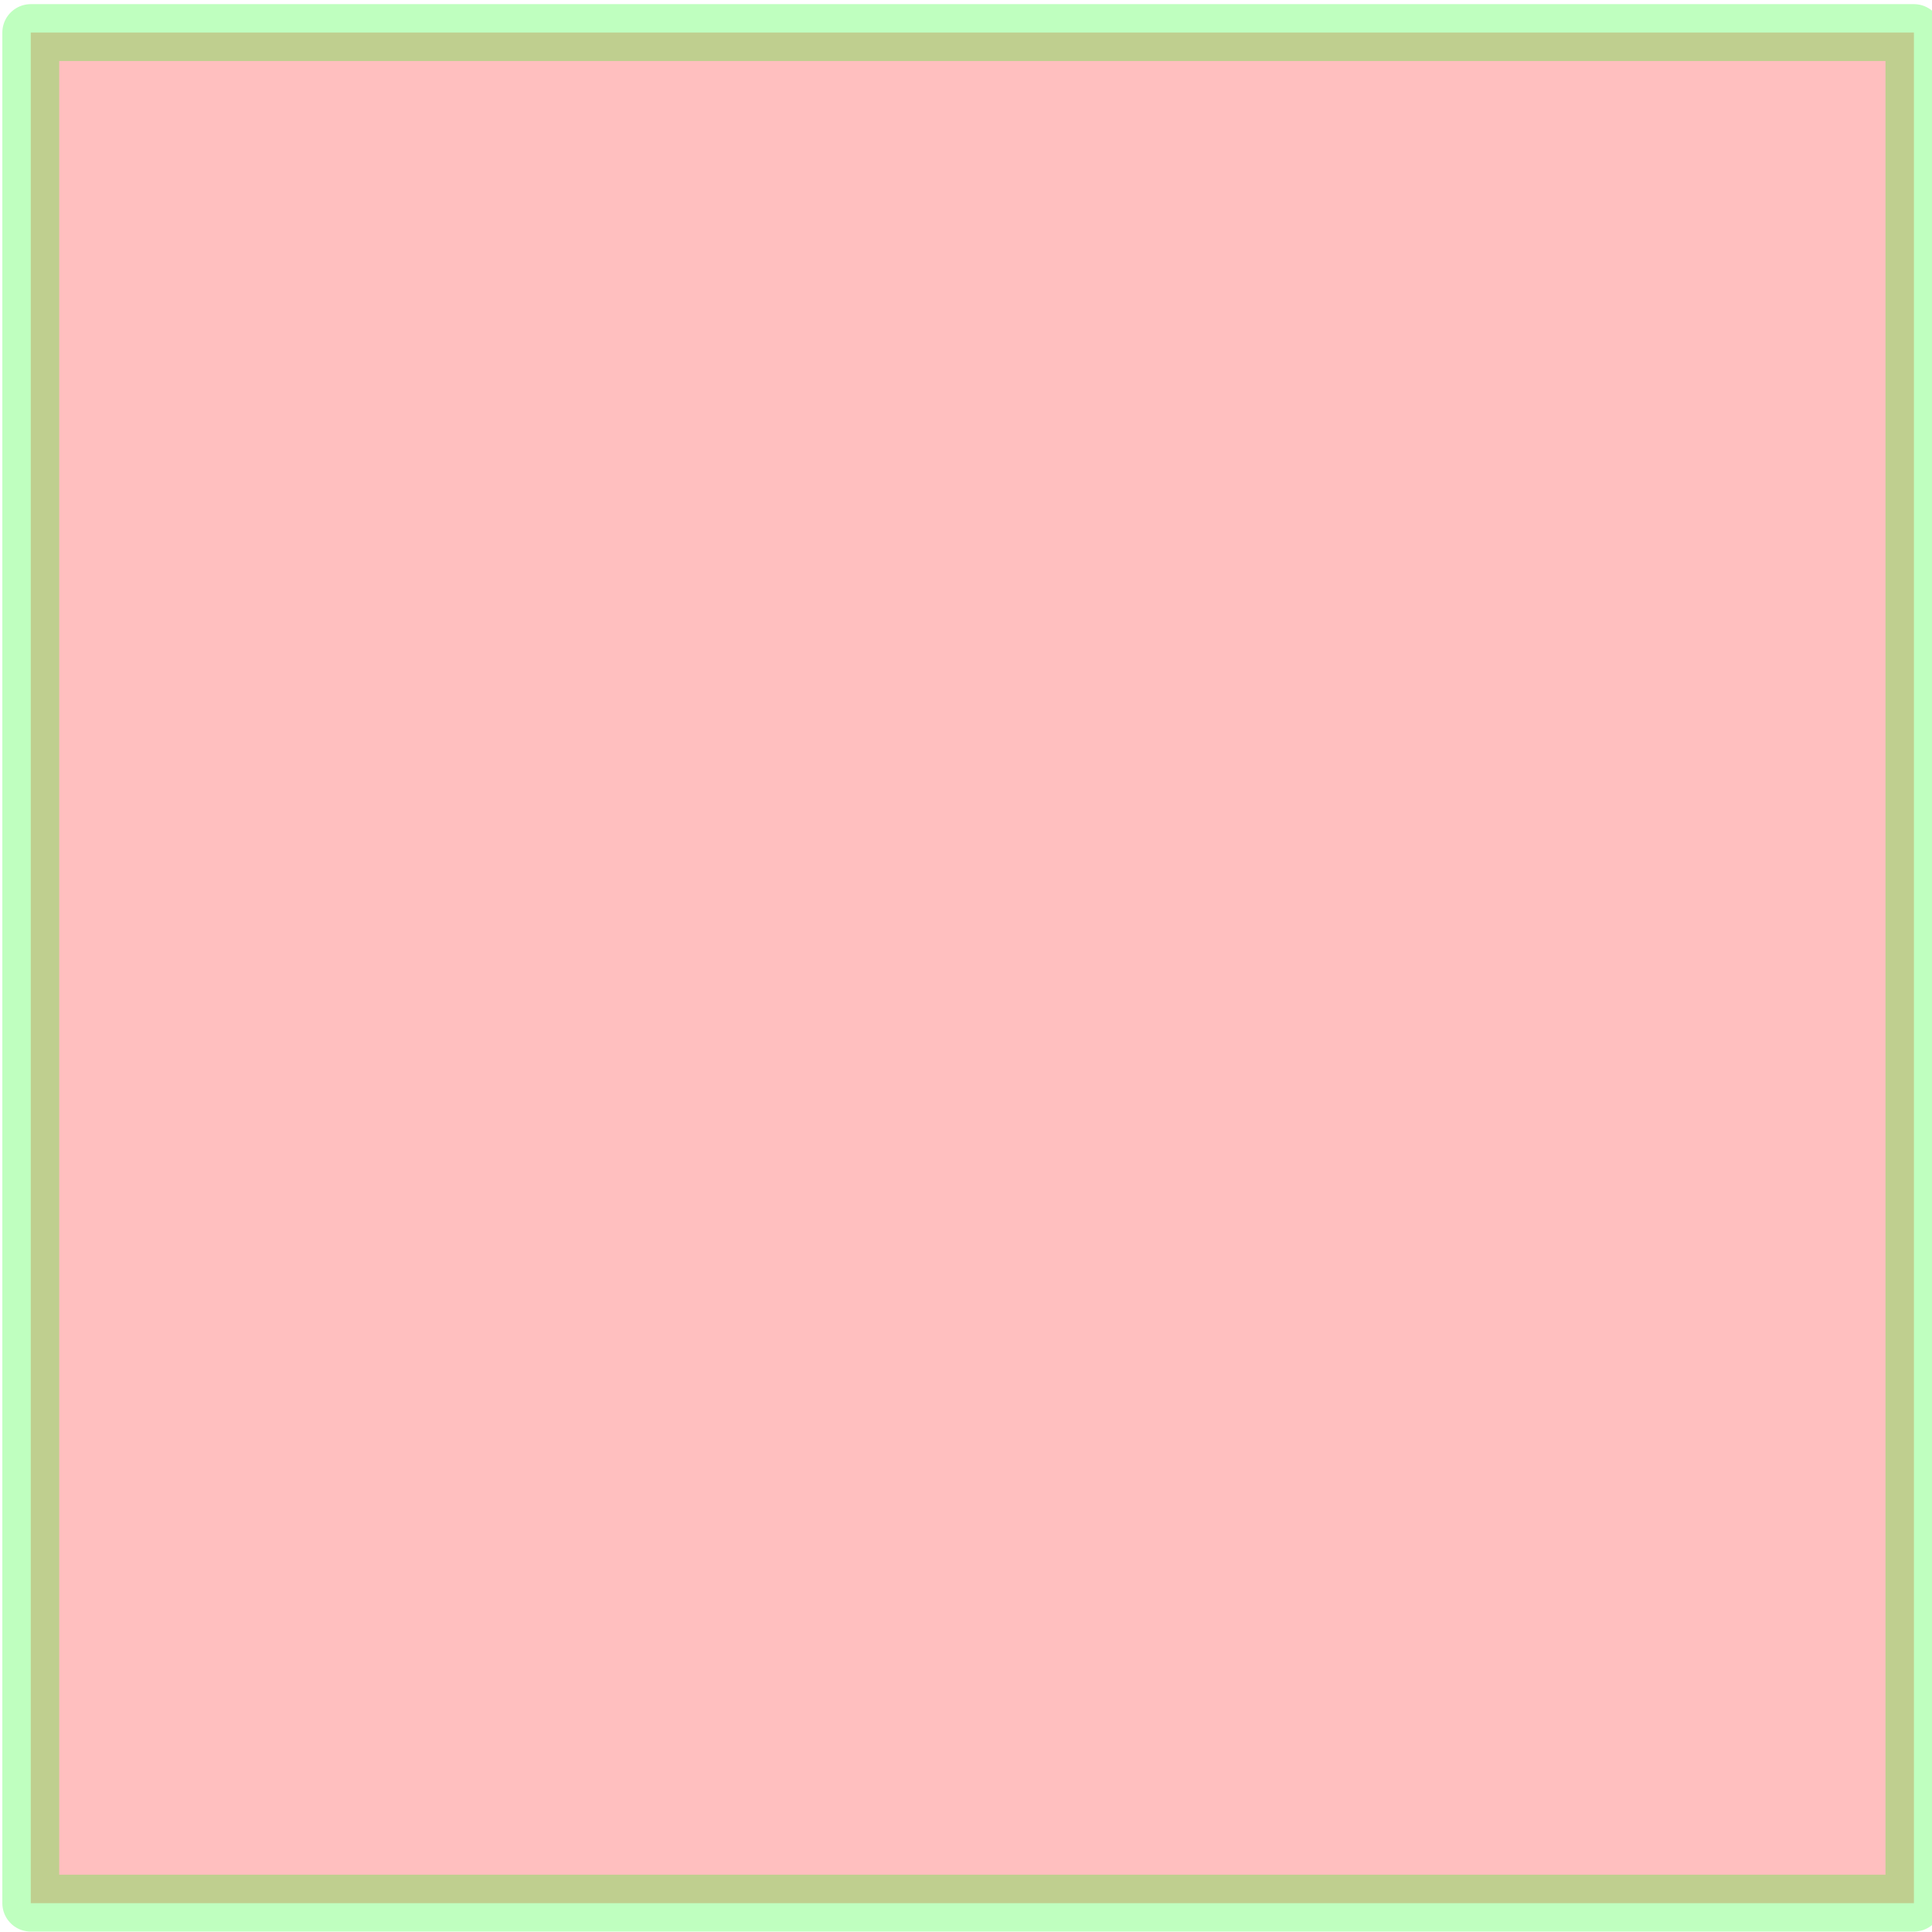 <?xml version="1.0" encoding="UTF-8" standalone="no"?>
<svg
   xmlns:dc="http://purl.org/dc/elements/1.1/"
   xmlns:cc="http://creativecommons.org/ns#"
   xmlns:rdf="http://www.w3.org/1999/02/22-rdf-syntax-ns#"
   xmlns:svg="http://www.w3.org/2000/svg"
   xmlns="http://www.w3.org/2000/svg"
   xmlns:sodipodi="http://sodipodi.sourceforge.net/DTD/sodipodi-0.dtd"
   xmlns:inkscape="http://www.inkscape.org/namespaces/inkscape"
   version="1.1"
   id="svg78"
   width="14"
   height="14"
   viewBox="0 0 14 14"
   sodipodi:docname="A-Team.svg"
   inkscape:version="1.0 (4035a4fb49, 2020-05-01)">
  <defs id="colors">
    <linearGradient id="fillColor">
      <stop offset="0" stop-color="#FF0000"/>
    </linearGradient>
    <linearGradient id="strokeColor">
      <stop offset="0" stop-color="#00FF00"/>
    </linearGradient>
  </defs>
  <sodipodi:namedview
     inkscape:document-rotation="0"
     pagecolor="#ffffff"
     bordercolor="#666666"
     borderopacity="1"
     objecttolerance="10"
     gridtolerance="10"
     guidetolerance="10"
     inkscape:pageopacity="0"
     inkscape:pageshadow="2"
     inkscape:window-width="1910"
     inkscape:window-height="1024"
     id="namedview80"
     showgrid="false"
     inkscape:zoom="26"
     inkscape:cx="3.464497"
     inkscape:cy="9.4541314"
     inkscape:window-x="3"
     inkscape:window-y="51"
     inkscape:window-maximized="1"
     inkscape:current-layer="g86" />
  <g
     inkscape:groupmode="layer"
     inkscape:label="Image"
     id="g86">
    <path
       d="M 0.223,0.236 H 13.869 V 13.791 H 0.223 Z"
       style="fill-opacity:1;stroke-width:0.412;stroke-linejoin:round;stroke-opacity:1"
       fill="url(#fillColor)"
       stroke="url(#strokeColor)"
       opacity="0.25"
       id="rect20" />
  </g>
</svg>
